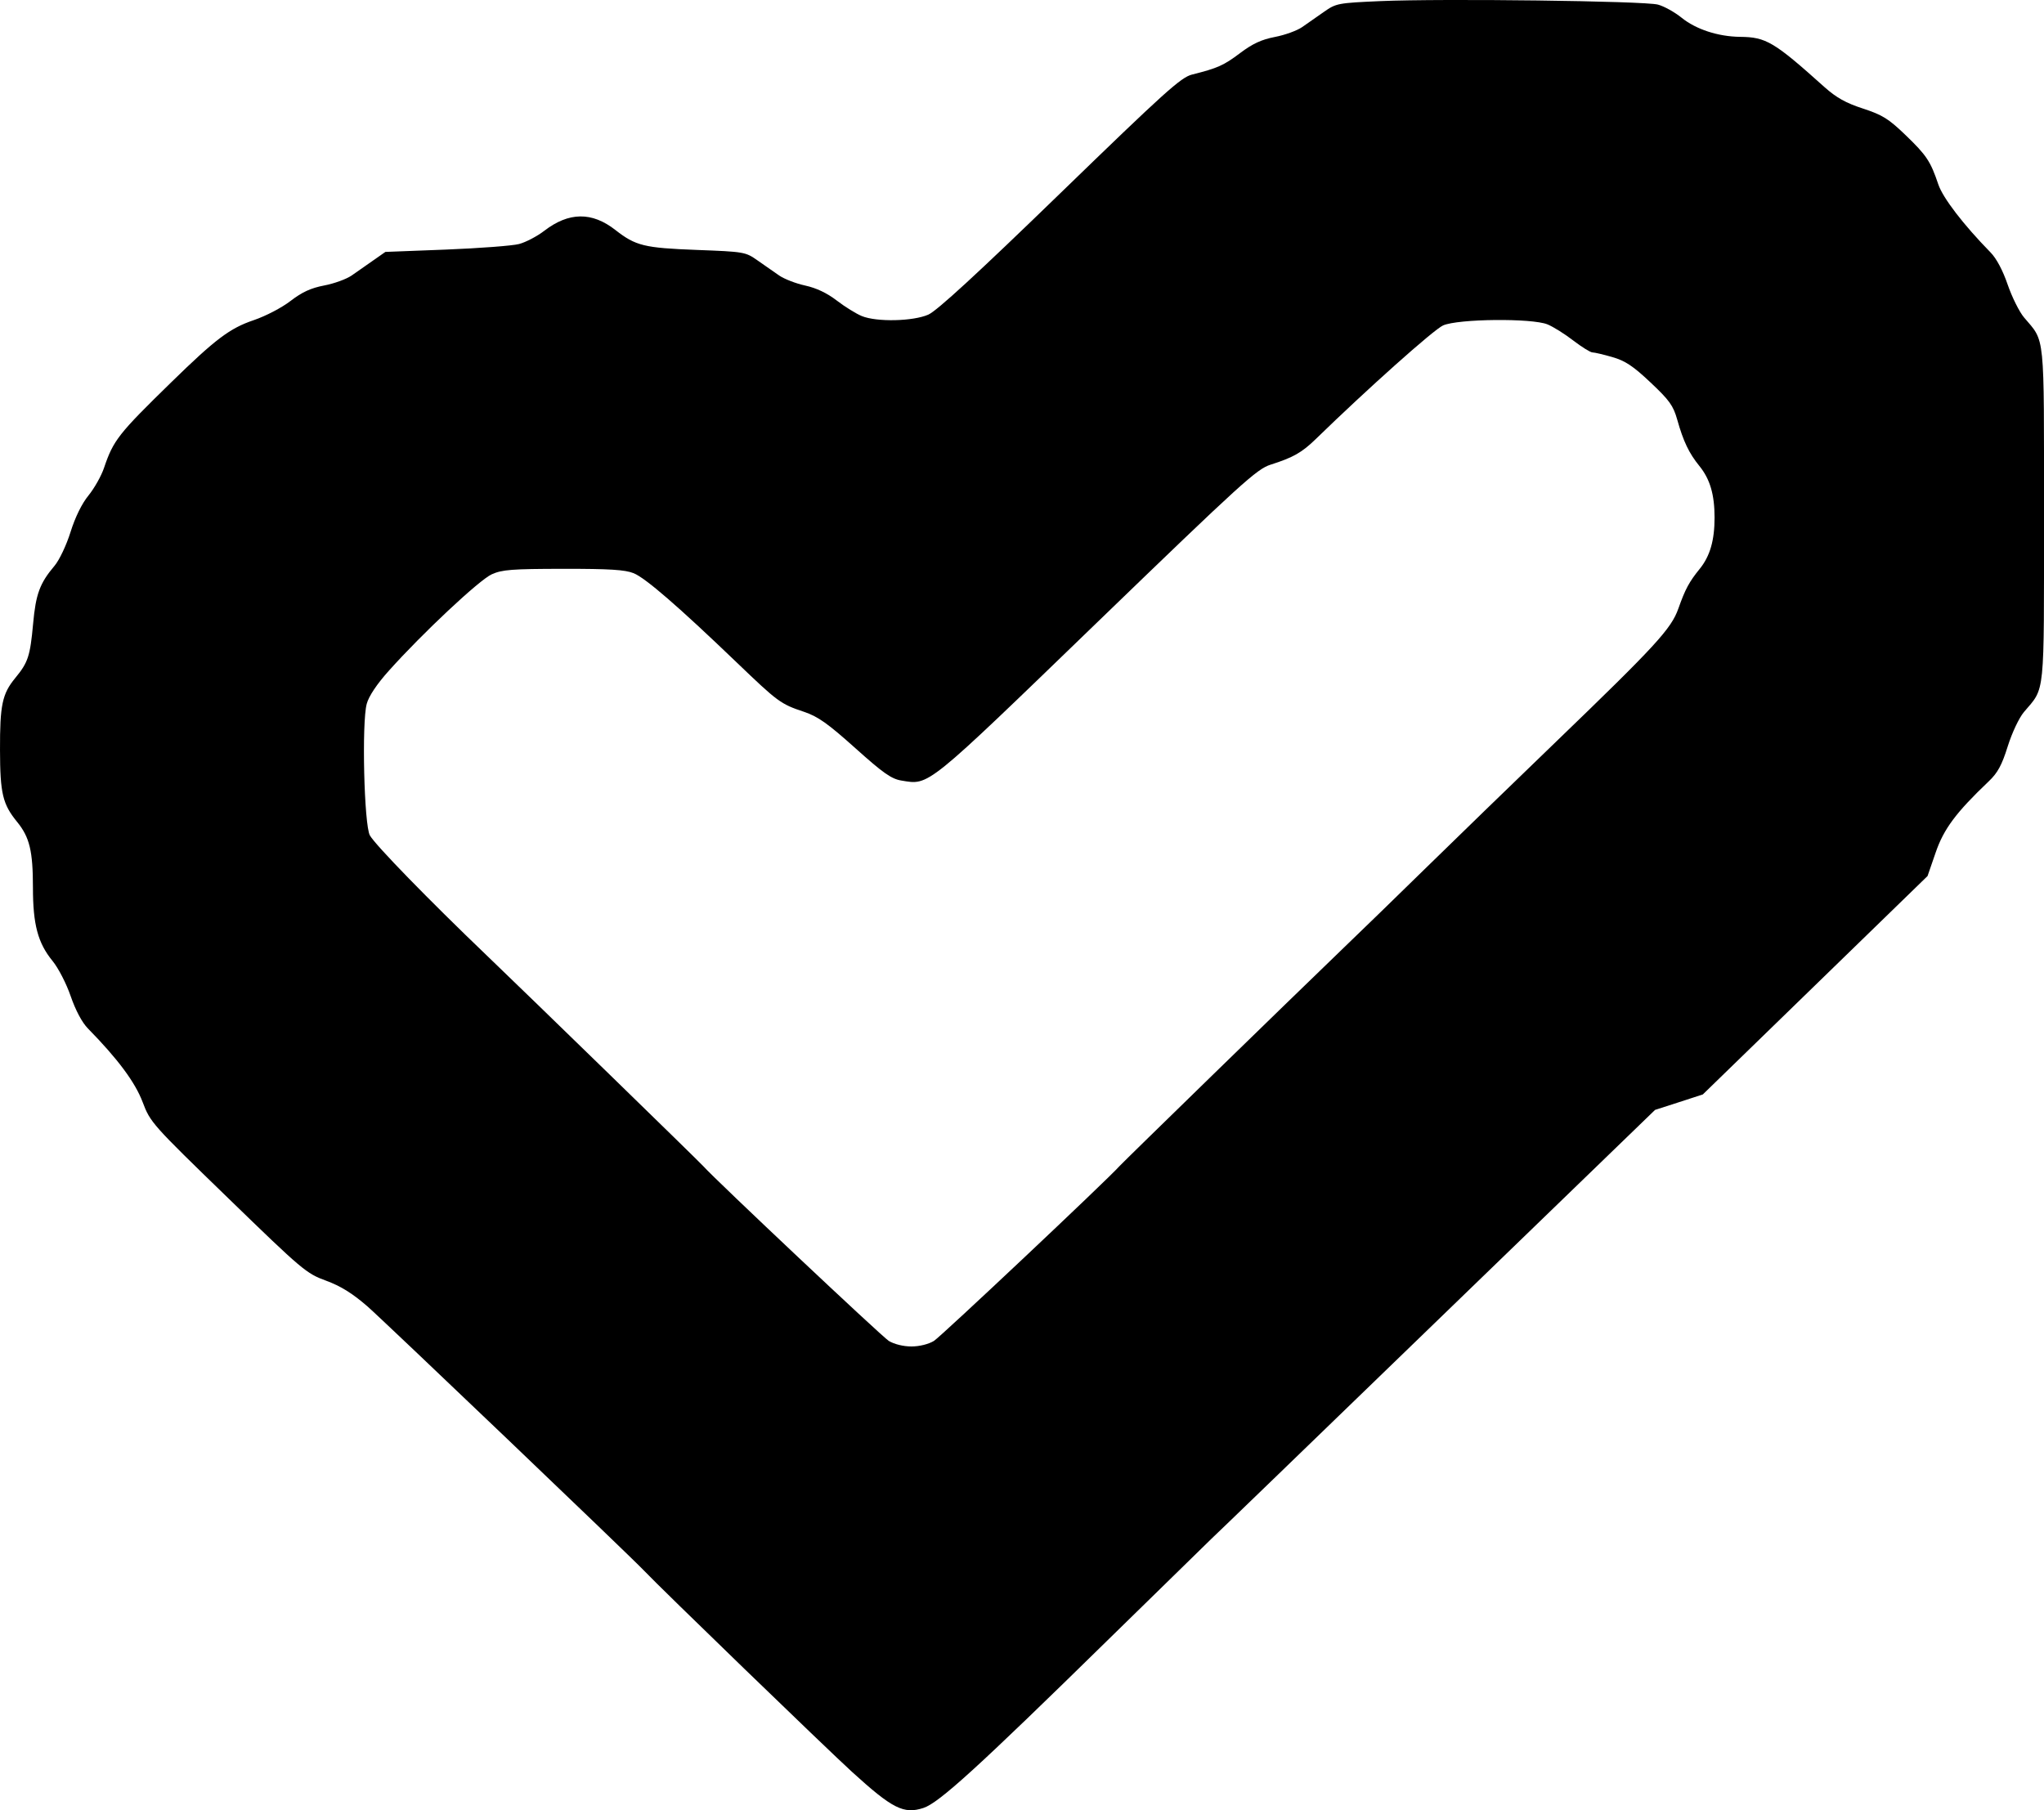 <svg width="35" height="31" viewBox="0 0 35 31" fill="none" xmlns="http://www.w3.org/2000/svg">
<path fill-rule="evenodd" clip-rule="evenodd" d="M23.637 0.019C22.908 0.051 22.879 0.057 22.672 0.202C22.554 0.285 22.386 0.402 22.297 0.464C22.209 0.525 21.999 0.601 21.83 0.633C21.602 0.677 21.449 0.748 21.236 0.908C20.955 1.12 20.851 1.167 20.411 1.277C20.221 1.325 19.944 1.575 18.152 3.313C16.729 4.693 16.044 5.322 15.896 5.388C15.634 5.503 15.014 5.517 14.758 5.413C14.662 5.374 14.469 5.255 14.33 5.148C14.161 5.018 13.979 4.932 13.788 4.89C13.63 4.856 13.429 4.778 13.342 4.718C13.255 4.657 13.088 4.541 12.972 4.46C12.764 4.314 12.746 4.311 11.93 4.28C11.03 4.246 10.885 4.21 10.538 3.939C10.136 3.624 9.74 3.629 9.319 3.953C9.197 4.047 9.002 4.149 8.887 4.179C8.772 4.209 8.21 4.251 7.638 4.274L6.599 4.314L6.389 4.461C6.274 4.542 6.108 4.658 6.02 4.719C5.931 4.78 5.72 4.857 5.55 4.889C5.322 4.933 5.173 5.002 4.976 5.153C4.826 5.269 4.55 5.413 4.341 5.484C3.935 5.622 3.693 5.804 2.938 6.541C2.026 7.431 1.942 7.537 1.781 8.013C1.735 8.15 1.615 8.362 1.516 8.484C1.402 8.623 1.288 8.855 1.208 9.11C1.137 9.337 1.016 9.592 0.933 9.69C0.681 9.988 0.613 10.173 0.567 10.681C0.516 11.238 0.481 11.344 0.261 11.611C0.038 11.882 -0.002 12.072 8.43436e-05 12.844C0.002 13.59 0.045 13.771 0.294 14.076C0.507 14.338 0.564 14.573 0.564 15.201C0.564 15.833 0.649 16.149 0.898 16.454C0.999 16.577 1.137 16.845 1.211 17.061C1.294 17.301 1.405 17.51 1.505 17.612C2.018 18.135 2.313 18.532 2.442 18.872C2.574 19.221 2.601 19.252 3.904 20.515C5.18 21.753 5.245 21.808 5.582 21.931C5.834 22.024 6.033 22.147 6.291 22.371C6.558 22.603 10.812 26.667 11.031 26.9C11.302 27.187 14.14 29.933 14.589 30.343C15.282 30.974 15.474 31.071 15.812 30.961C16.078 30.874 16.739 30.272 18.965 28.09C19.921 27.154 20.721 26.372 20.742 26.353C20.765 26.335 22.483 24.674 24.561 22.663L28.34 19.007L28.749 18.875L29.158 18.742L31.082 16.872L33.006 15.002L33.144 14.602C33.282 14.197 33.494 13.913 34.052 13.382C34.207 13.235 34.278 13.104 34.379 12.781C34.453 12.547 34.573 12.292 34.657 12.193C35.022 11.761 35 11.979 35 8.814C35 5.65 35.022 5.867 34.658 5.436C34.577 5.34 34.452 5.088 34.378 4.874C34.295 4.631 34.185 4.424 34.084 4.322C33.62 3.848 33.268 3.389 33.19 3.157C33.057 2.762 32.989 2.659 32.628 2.312C32.338 2.033 32.235 1.969 31.9 1.859C31.607 1.764 31.444 1.672 31.243 1.493C30.376 0.715 30.242 0.635 29.794 0.631C29.418 0.626 29.039 0.502 28.794 0.303C28.676 0.208 28.495 0.107 28.39 0.079C28.161 0.016 24.699 -0.027 23.637 0.019ZM26.498 5.555C26.594 5.594 26.793 5.718 26.939 5.831C27.085 5.943 27.233 6.035 27.268 6.035C27.303 6.035 27.457 6.071 27.609 6.115C27.83 6.179 27.964 6.268 28.264 6.551C28.586 6.854 28.652 6.947 28.719 7.184C28.824 7.558 28.921 7.761 29.099 7.98C29.281 8.204 29.359 8.468 29.359 8.864C29.359 9.255 29.281 9.523 29.106 9.74C28.923 9.965 28.857 10.089 28.739 10.422C28.616 10.769 28.358 11.05 26.635 12.711C25.888 13.431 24.903 14.387 24.446 14.834C23.989 15.282 23.282 15.969 22.874 16.361C22.11 17.096 19.234 19.897 19.17 19.969C18.96 20.205 16.108 22.892 15.992 22.963C15.9 23.019 15.744 23.058 15.606 23.058C15.467 23.058 15.312 23.019 15.219 22.963C15.104 22.892 12.251 20.205 12.041 19.969C11.966 19.885 9.049 17.046 8.337 16.364C7.346 15.415 6.429 14.474 6.334 14.307C6.234 14.133 6.192 12.368 6.28 12.052C6.315 11.922 6.455 11.713 6.657 11.488C7.226 10.851 8.207 9.931 8.42 9.835C8.598 9.755 8.761 9.742 9.645 9.741C10.439 9.74 10.705 9.757 10.85 9.816C11.052 9.898 11.615 10.385 12.605 11.335C13.324 12.025 13.366 12.056 13.768 12.19C14.006 12.27 14.174 12.389 14.645 12.811C15.124 13.241 15.264 13.339 15.436 13.367C15.916 13.446 15.835 13.512 18.779 10.666C21.266 8.263 21.52 8.032 21.758 7.957C22.145 7.834 22.292 7.75 22.529 7.52C23.417 6.656 24.55 5.645 24.71 5.573C24.966 5.459 26.23 5.446 26.498 5.555Z" fill="currentColor"/>
</svg>
